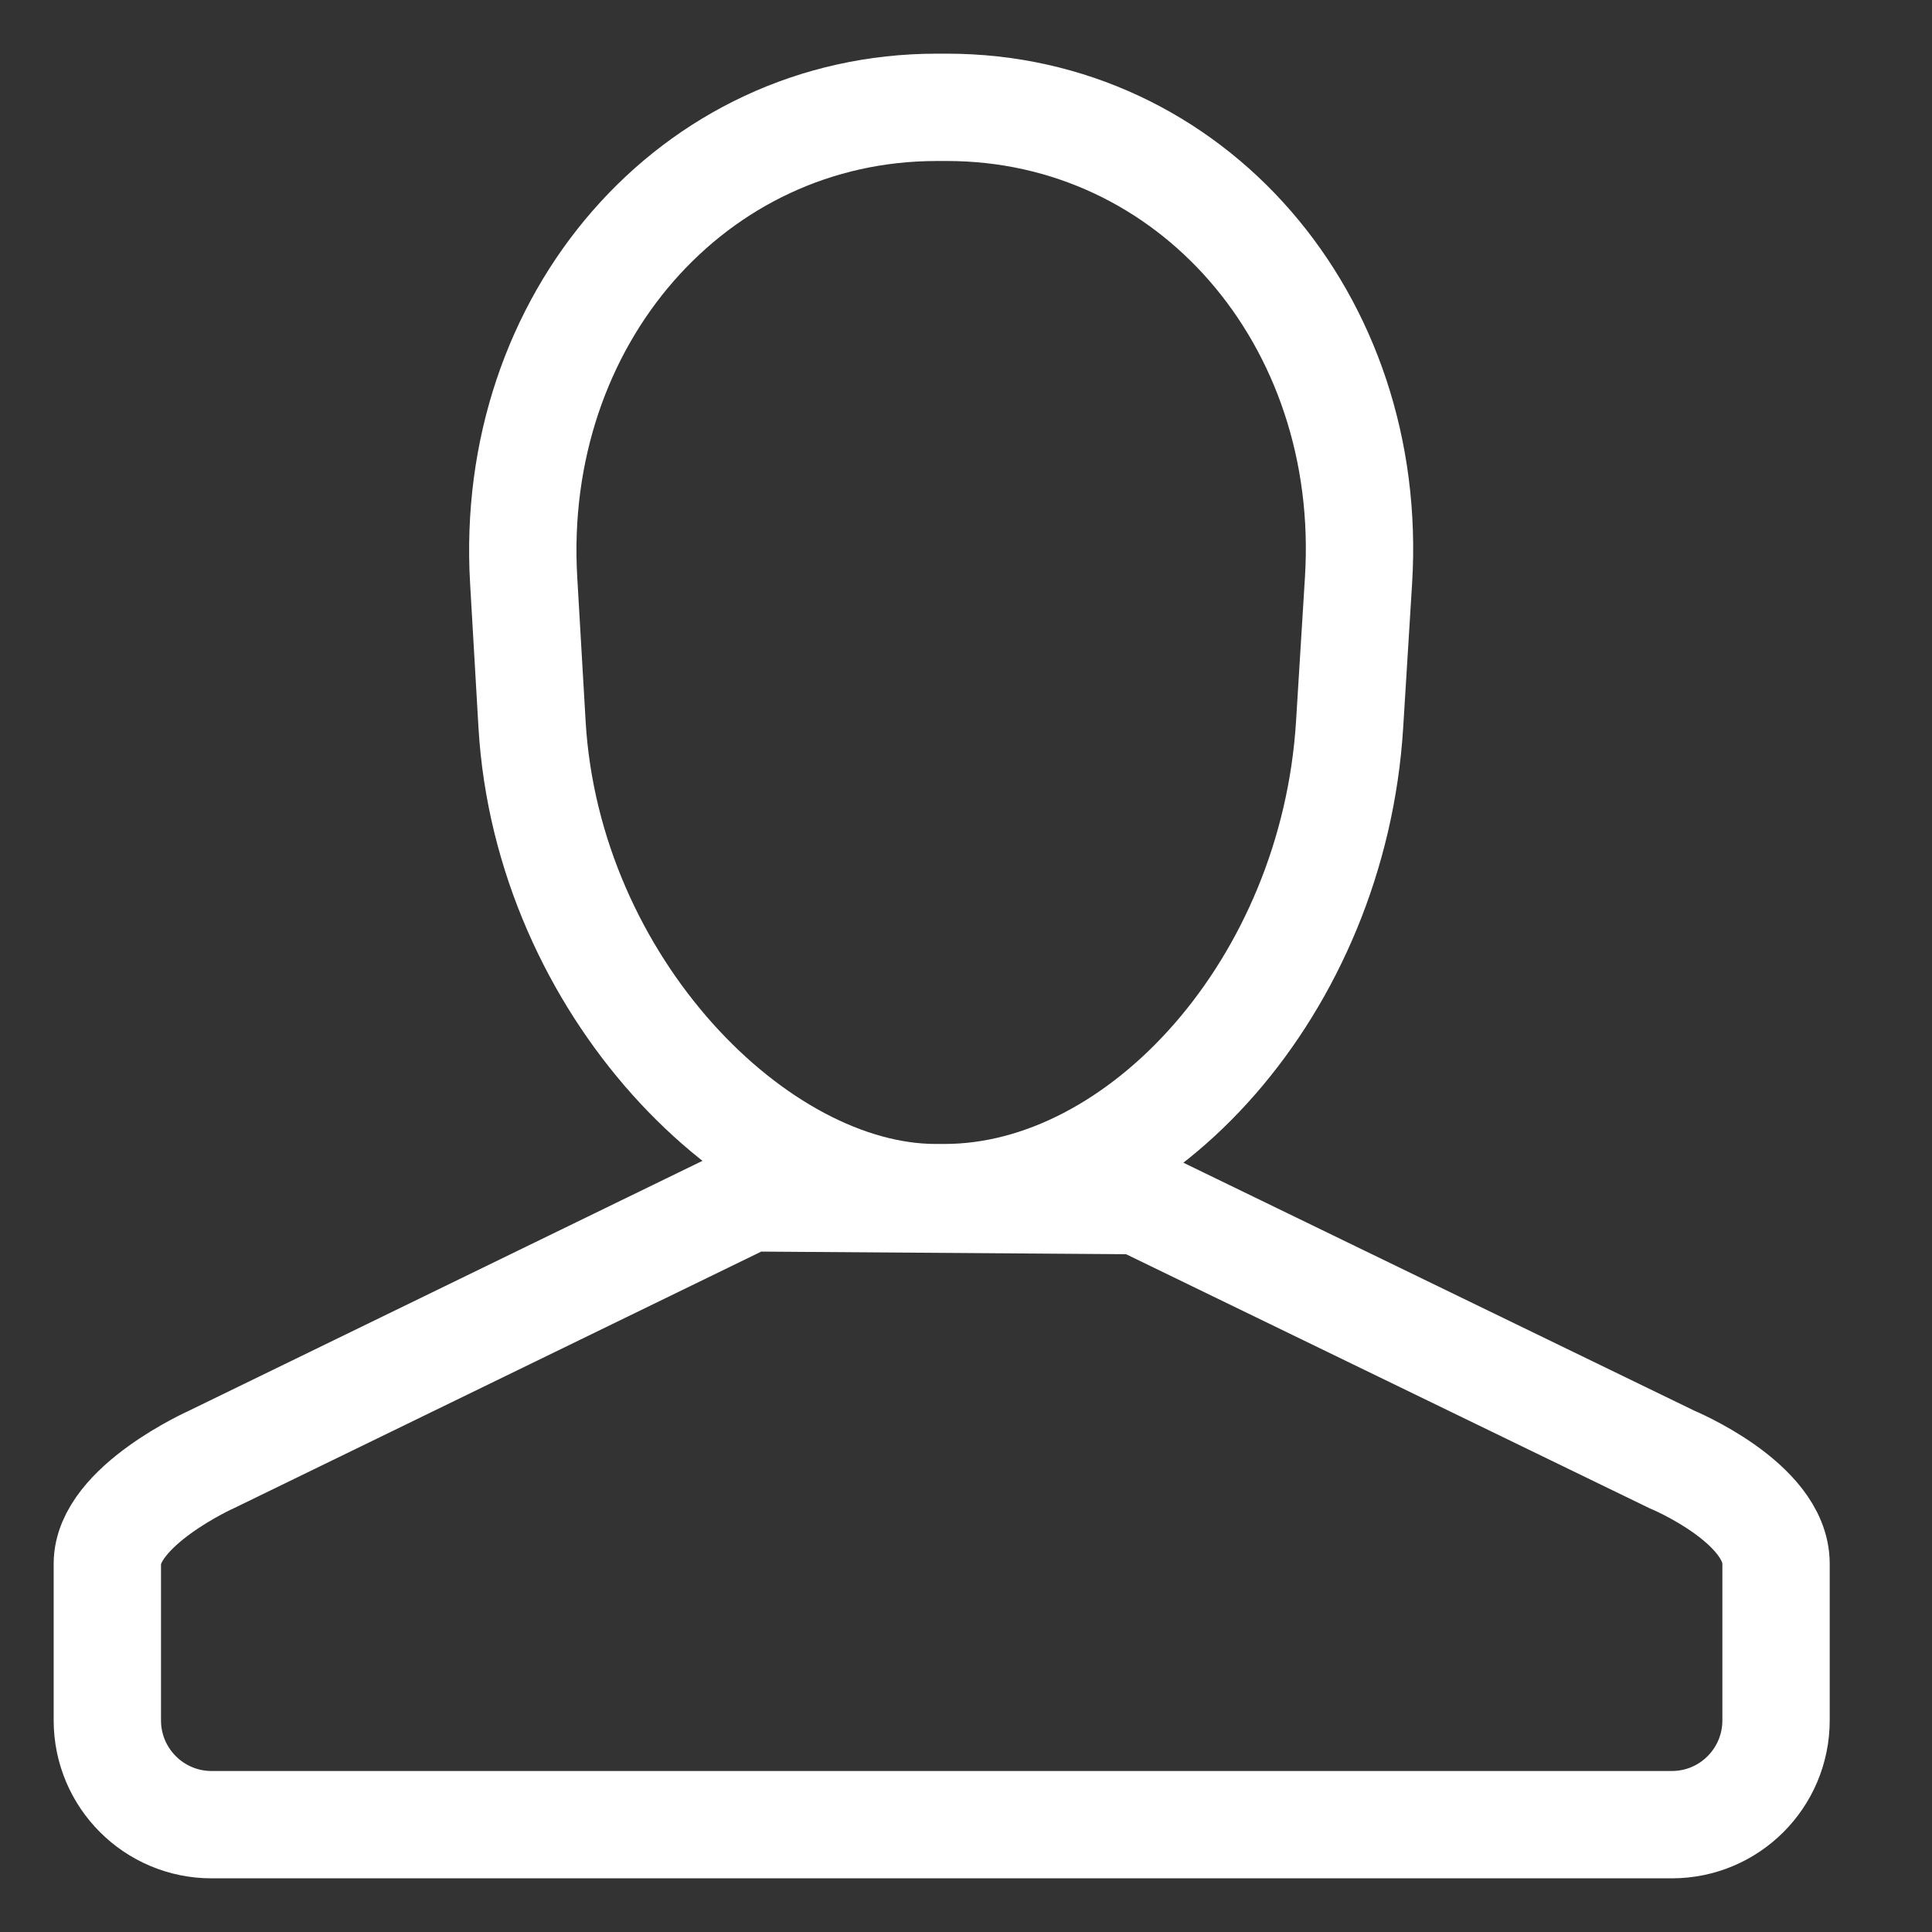 <?xml version="1.0" encoding="UTF-8"?>
<svg width="18px" height="18px" viewBox="0 0 18 18" version="1.1" xmlns="http://www.w3.org/2000/svg" xmlns:xlink="http://www.w3.org/1999/xlink">
    <rect x="0" y="0" width="18" height="18" fill="#333333" stroke="none"/>
    <!-- Generator: Sketch 52.3 (67297) - http://www.bohemiancoding.com/sketch -->
    <title>Combined Shape</title>
    <desc>Created with Sketch.</desc>
    <g id="Symbols" stroke="none" stroke-width="1" fill="none" fill-rule="evenodd" stroke-linecap="round">
        <g id="header" transform="translate(-1382, -23)" stroke="#FFFFFF">
            <g id="Combined-Shape">
                <path d="M1388.979,34.16 L1392.608,34.186 L1397.576,36.597 C1397.576,36.597 1398.547,36.998 1398.547,37.569 L1398.547,39.028 C1398.547,39.565 1398.113,40 1397.576,40 L1383.971,40 C1383.435,40 1383,39.565 1383,39.028 L1383,37.569 C1383,37.031 1383.971,36.597 1383.971,36.597 L1388.979,34.16 Z M1394.574,29.75 C1394.424,32.184 1392.633,34.158 1390.8,34.158 L1390.718,34.158 C1389.049,34.158 1387.1,32.184 1386.957,29.75 L1386.879,28.408 C1386.736,25.974 1388.459,24 1390.727,24 L1390.823,24 C1393.092,24 1394.808,25.974 1394.657,28.408 L1394.574,29.75 Z"></path>
            </g>
        </g>
    </g>
</svg>